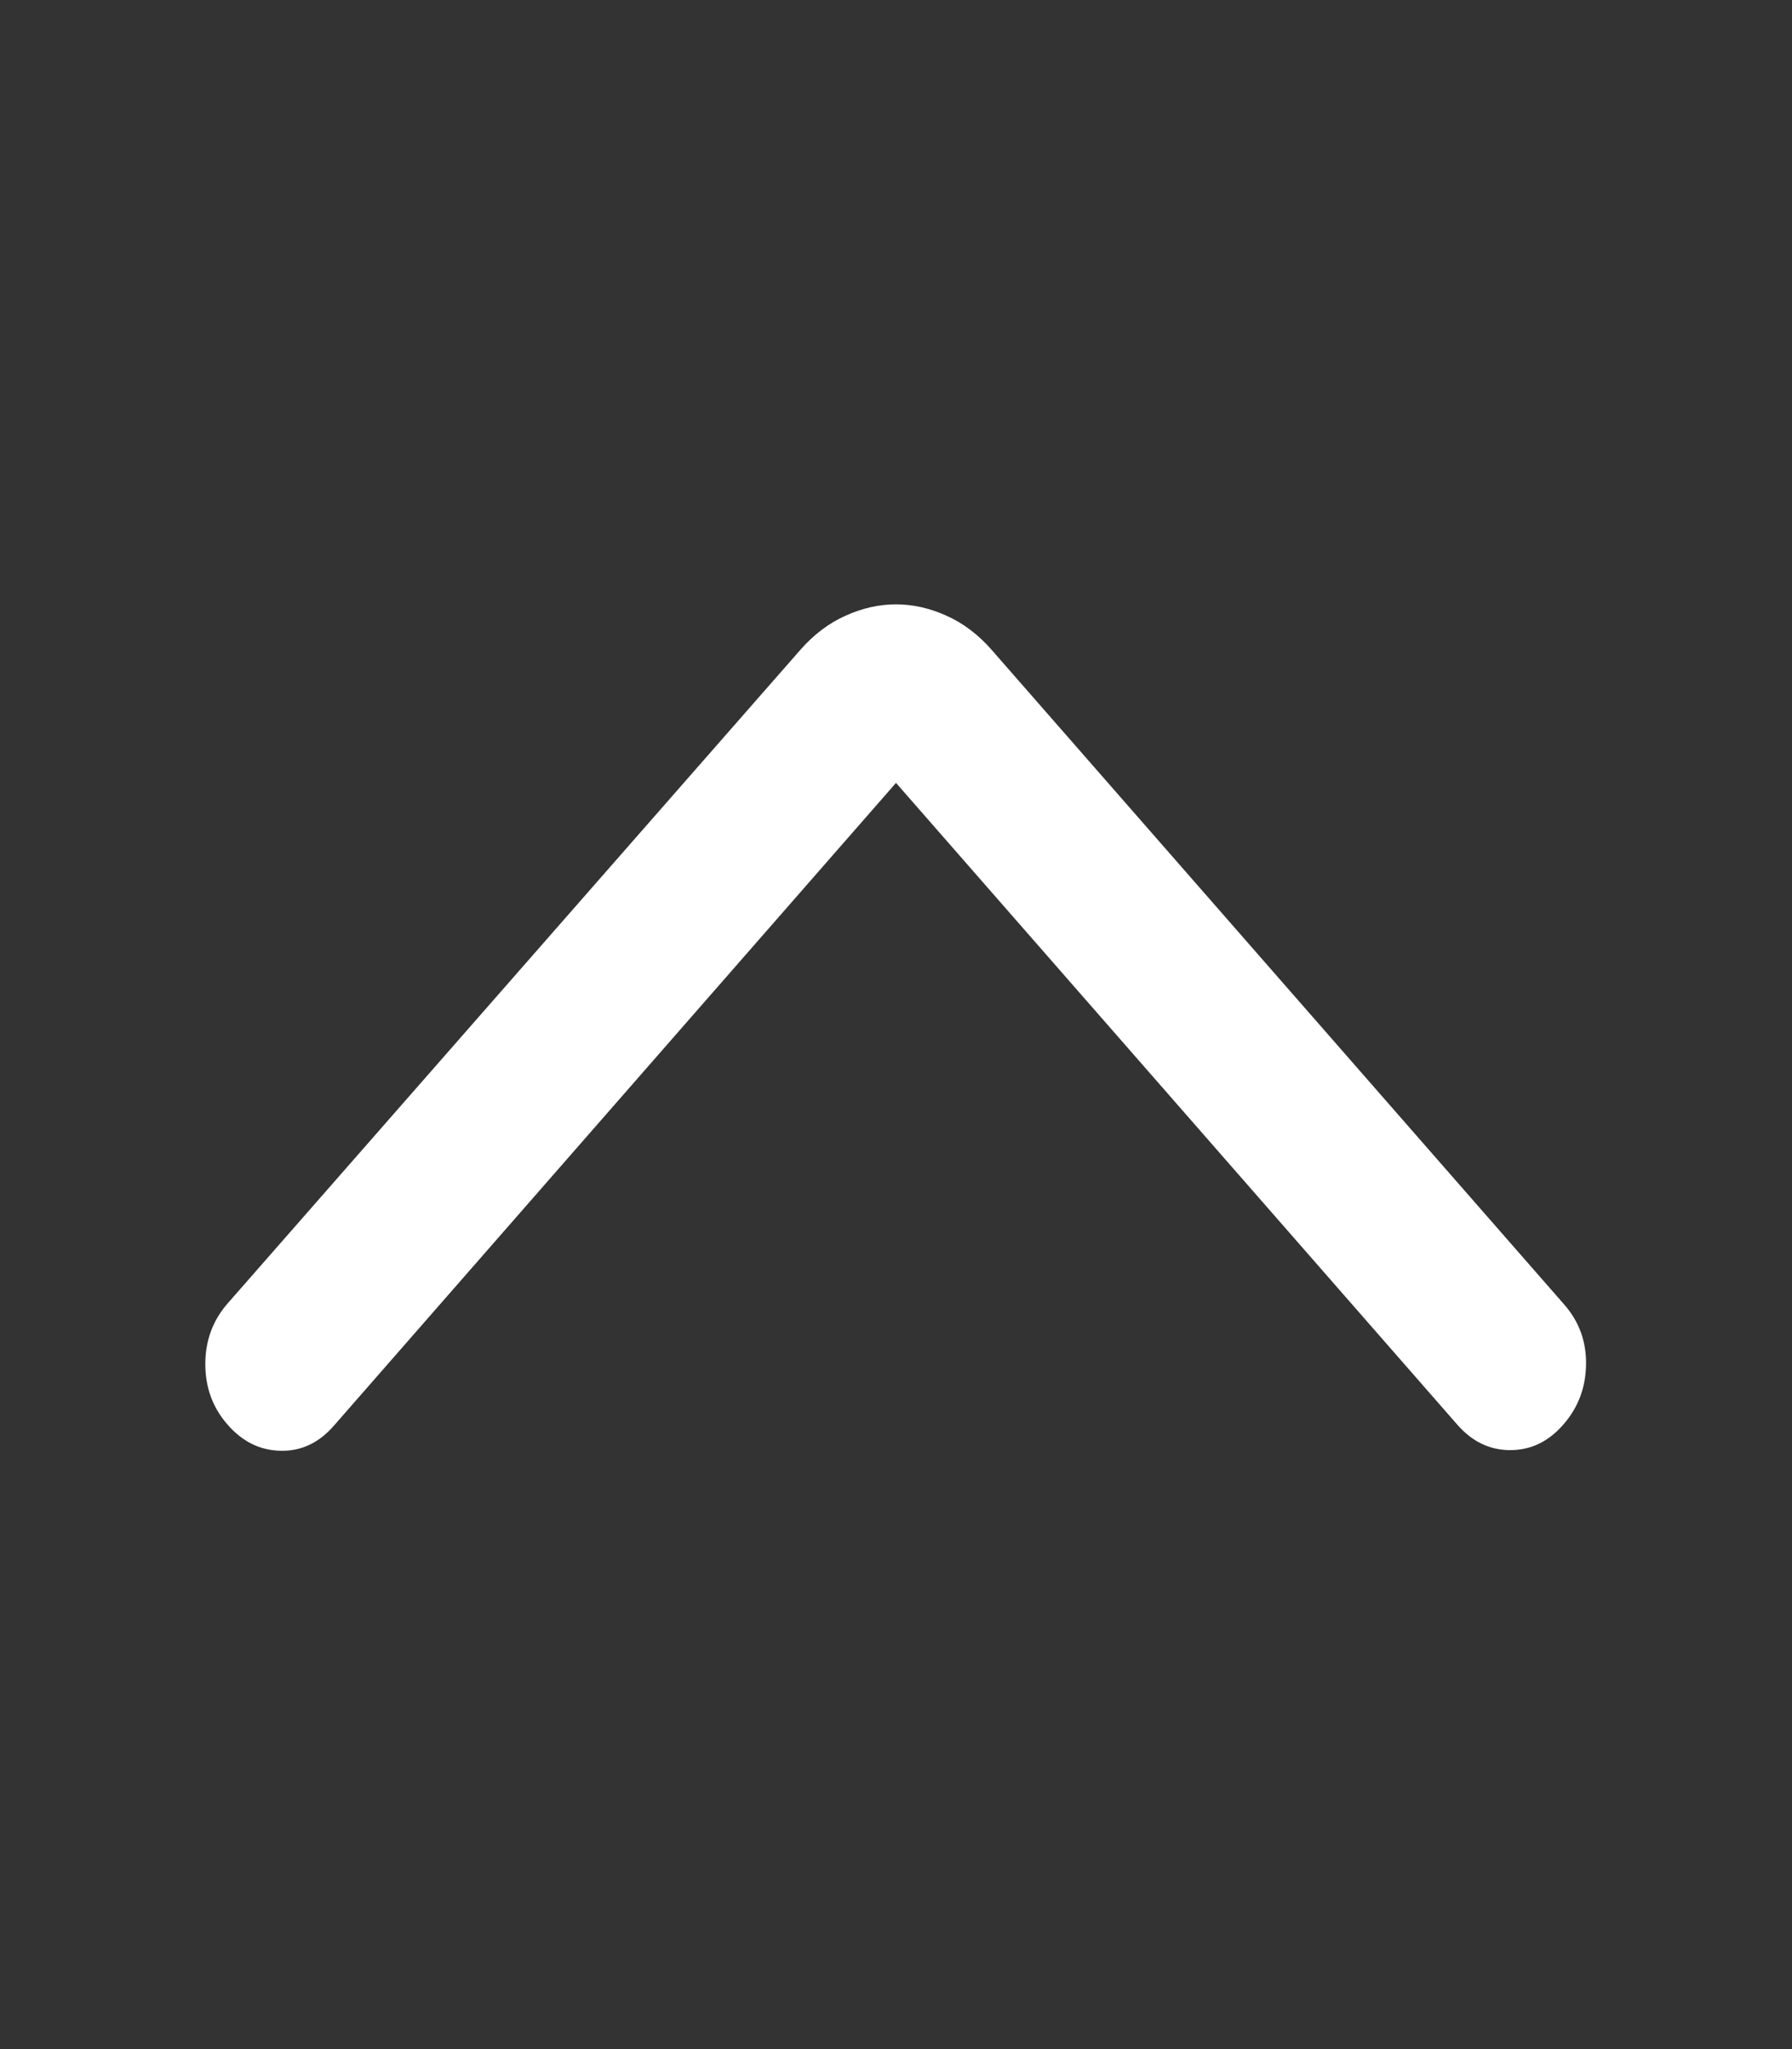 <svg width="14" height="16" viewBox="0 0 14 16" fill="none" xmlns="http://www.w3.org/2000/svg">
<rect x="0" y="0" width="14" height="16" fill="#333333" stroke="none"/>
<path d="M7 6.113L2.606 11.135C2.49 11.267 2.352 11.332 2.192 11.328C2.032 11.325 1.894 11.257 1.778 11.124C1.662 10.992 1.604 10.834 1.604 10.651C1.604 10.469 1.662 10.311 1.778 10.178L6.253 5.074C6.358 4.954 6.477 4.865 6.607 4.807C6.738 4.748 6.869 4.719 7 4.719C7.131 4.719 7.262 4.748 7.393 4.807C7.523 4.865 7.642 4.954 7.747 5.074L12.222 10.188C12.338 10.321 12.394 10.477 12.391 10.656C12.388 10.836 12.329 10.992 12.213 11.124C12.097 11.257 11.959 11.323 11.799 11.323C11.639 11.323 11.501 11.257 11.385 11.124L7 6.113Z" fill="white"/>
</svg>
